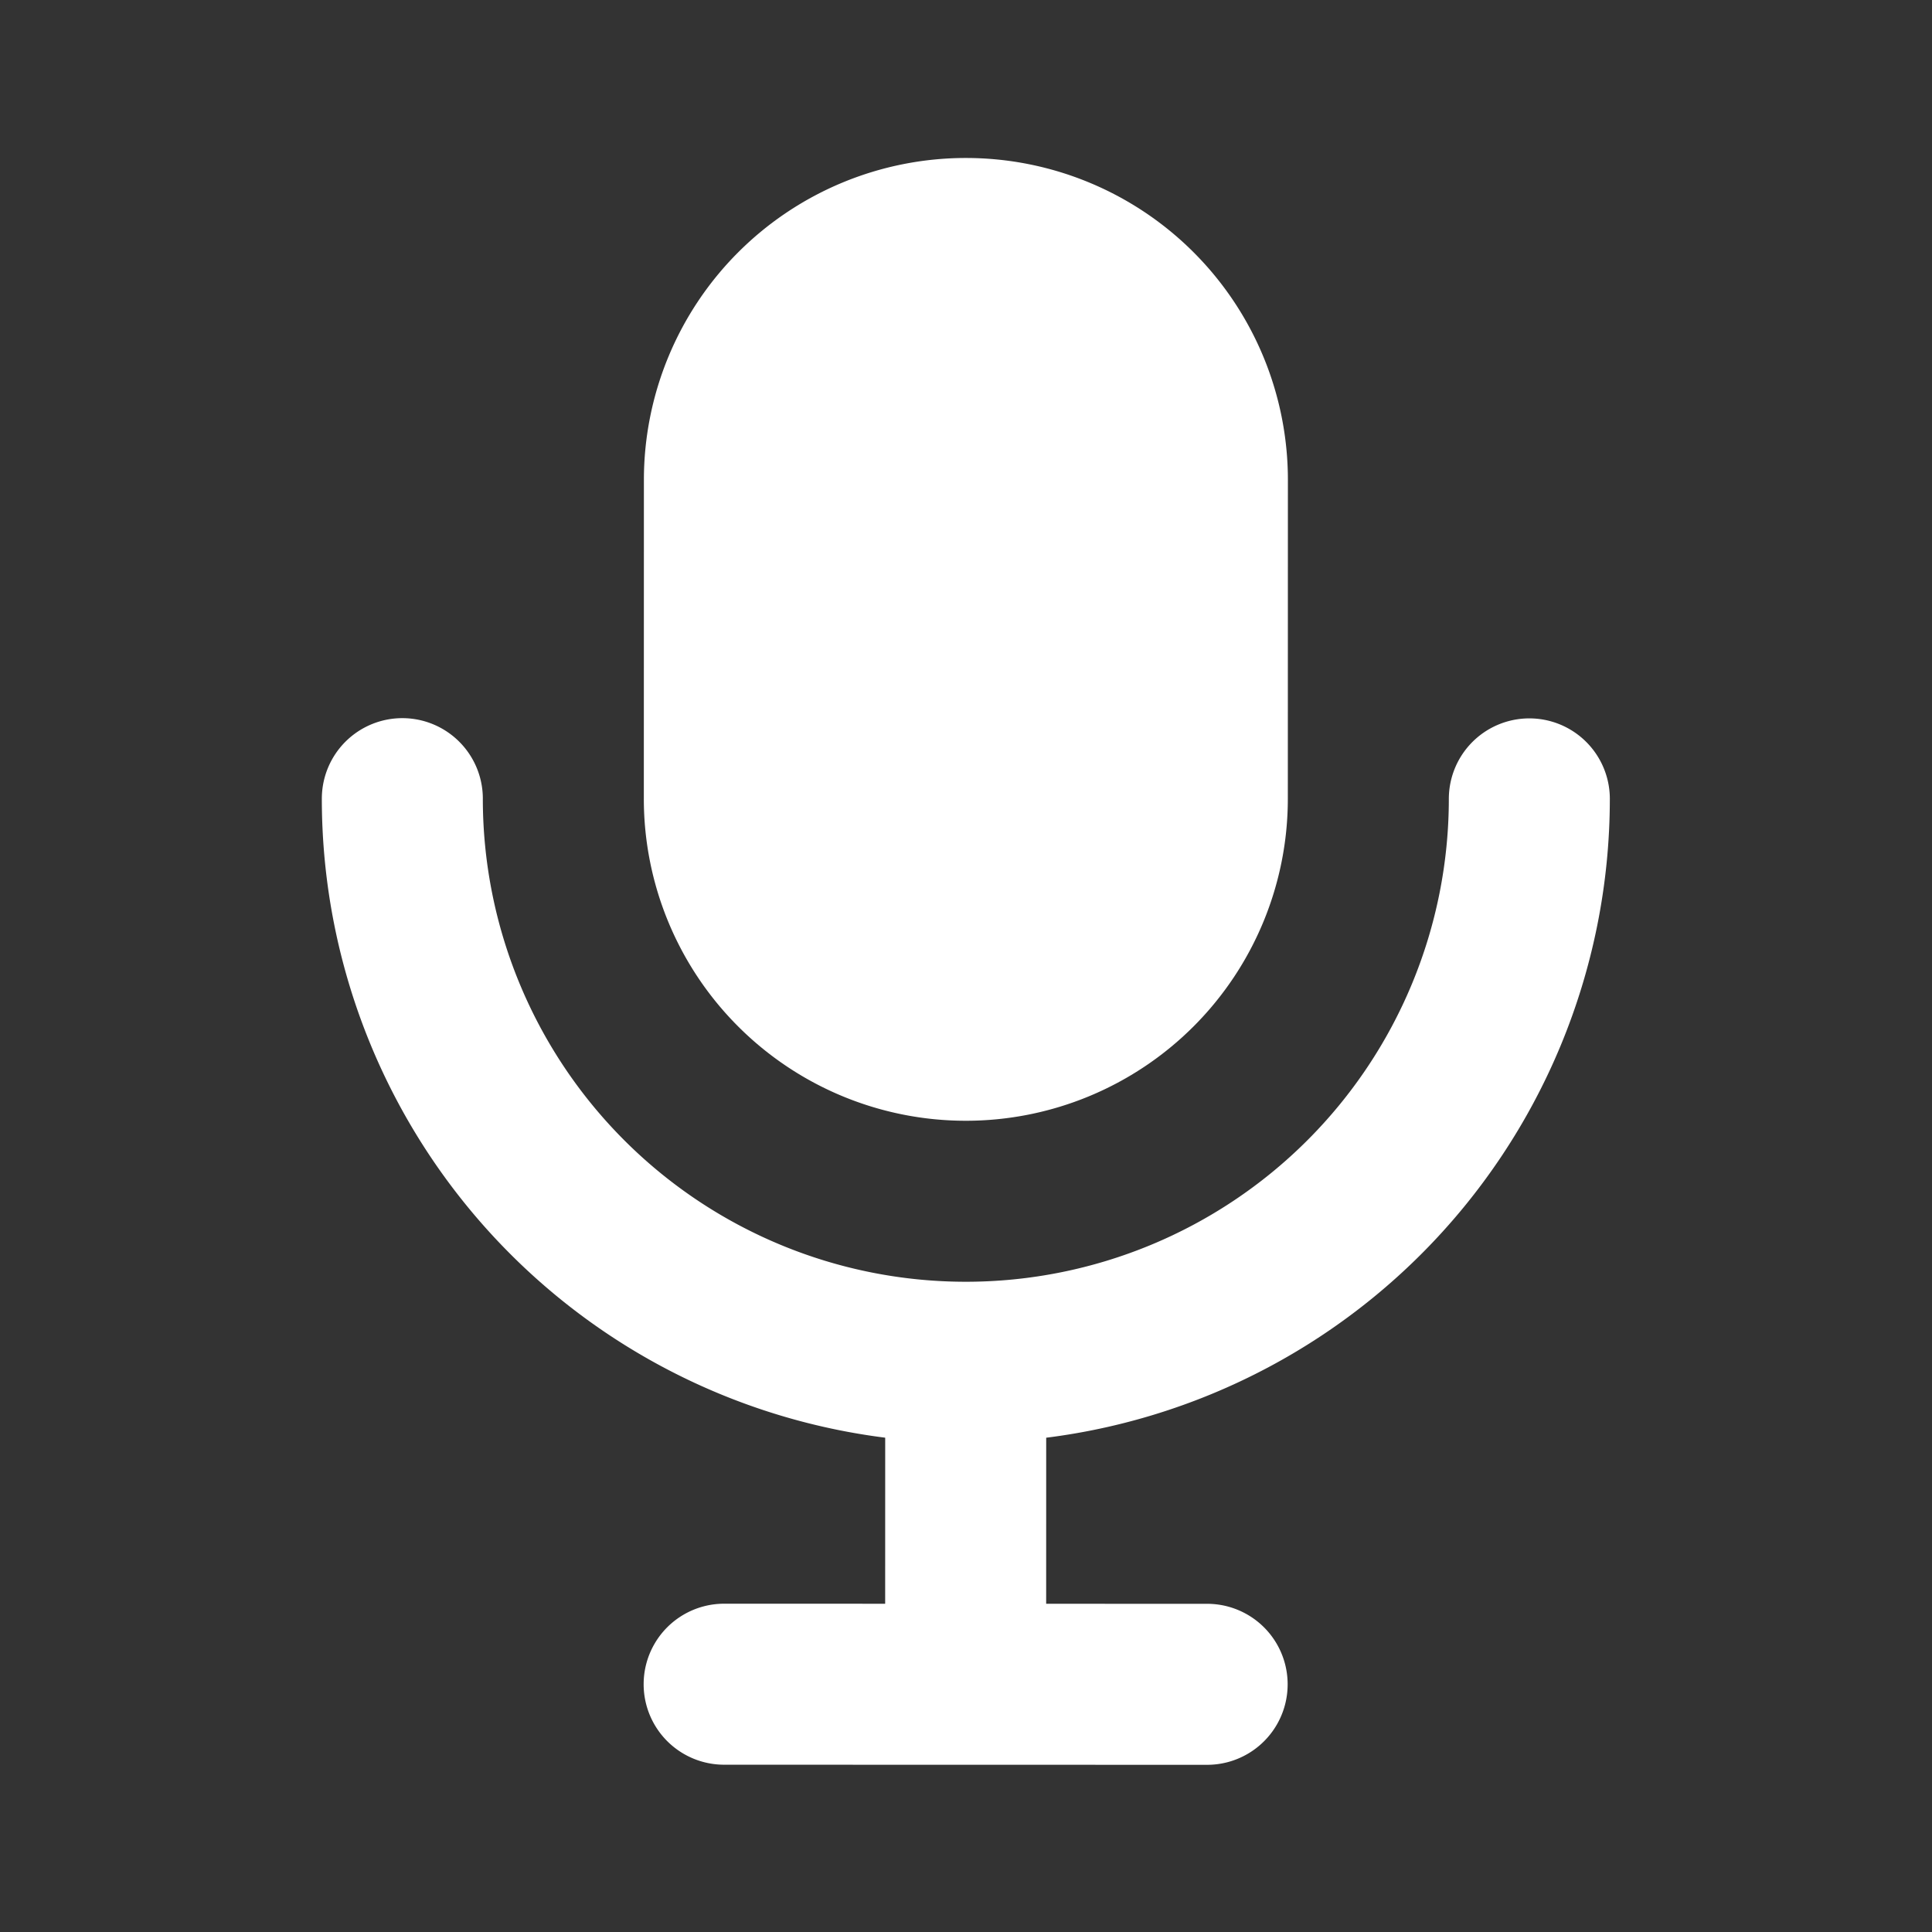 <svg xmlns="http://www.w3.org/2000/svg" viewBox="0 0 24 24" width="24" height="24" style="width:100%;height:100%;transform:translate3d(0,0,0);content-visibility:visible"><rect x="0" y="0" width="24" height="24" fill="#333333" stroke="none"/><defs><clipPath id="a"><path d="M0 0h24v24H0z"/></clipPath><clipPath id="b"><path d="M0 0h600v600H0z"/></clipPath><clipPath id="c"><path d="M0 0h1000v1000H0z"/></clipPath><mask id="d"><path fill="#fff" d="M200 200h600v600H200z"/><path d="M1025.22-87.204 853.697 87.75s-63.937 67.482-14.56 117.112C893 259 957.68 191.056 957.68 191.056l171.523-174.954S1212-66 1160.215-115.554c-51.434-49.218-134.995 28.35-134.995 28.35"/><path fill="#fff" d="M698 405h-56v74h56z"/></mask></defs><g clip-path="url(#a)"><g clip-path="url(#b)" transform="rotate(.012)scale(.04)" style="display:block"><g clip-path="url(#c)" transform="translate(-200 -200)" style="display:block"><g style="display:block" mask="url(#d)"><path fill="#FFF" d="M600 349a100 100 0 0 0-200 0v99a100 100 0 0 0 200 0z"/><path stroke-linecap="round" stroke="#FFF" stroke-width="50" d="M675 448a175 175 0 1 1-350 0" fill="none"/><path fill="#FFF" d="M525 623a12.5 12.5 0 0 0-12.5-12.5h-25A12.5 12.5 0 0 0 475 623v100a12.5 12.5 0 0 0 12.5 12.5h25A12.5 12.5 0 0 0 525 723z"/><path fill="#FFF" d="M425 698a25 25 0 0 0 0 50h150a25 25 0 0 0 0-50z"/></g></g></g></g></svg>